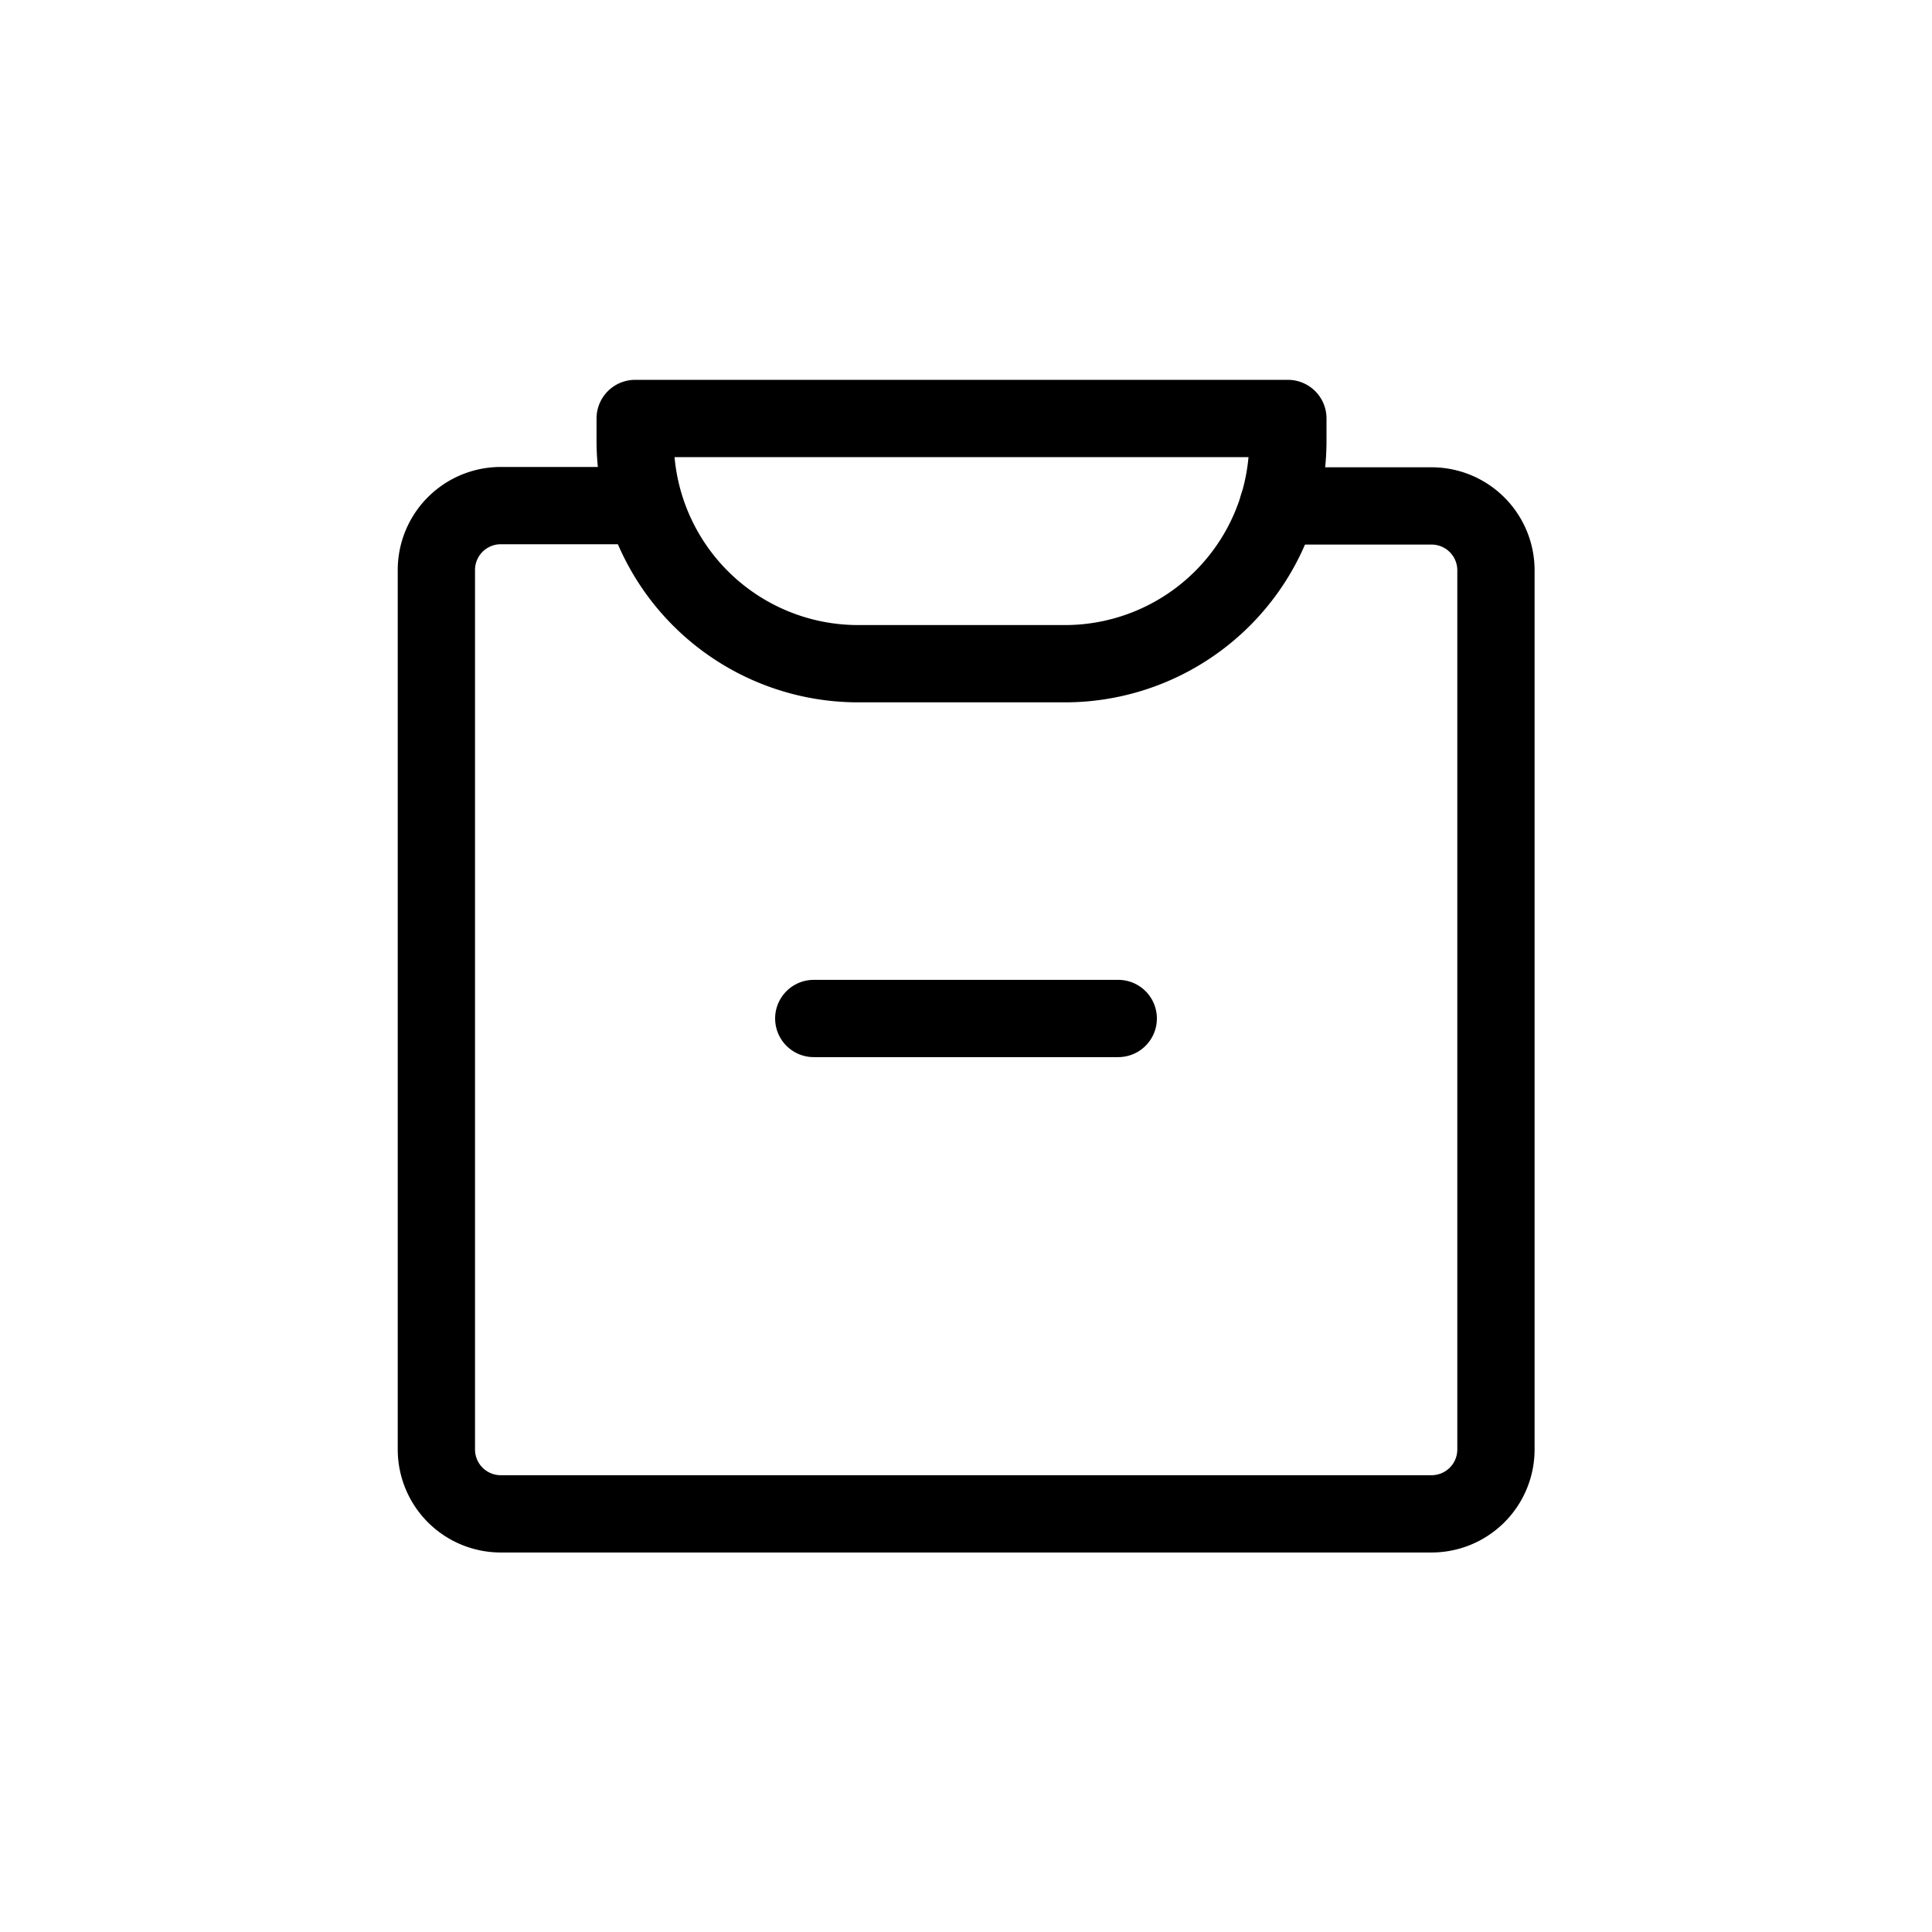 <svg xmlns="http://www.w3.org/2000/svg" width="30" height="30" viewBox="0 0 30 30">
    <g id="그룹_56661" data-name="그룹 56661" transform="translate(-479 -350)">
        <g id="그룹_46662" data-name="그룹 46662" transform="translate(485.776 356.498)">
            <path id="패스_8706" data-name="패스 8706" d="M13.67,1.691h2.383a1,1,0,0,1,1,1V16.342a1,1,0,0,1-1,1H1.6a1,1,0,0,1-1-1V2.686a1,1,0,0,1,1-1H3.687" transform="translate(-0.6 -0.333)" fill="none" stroke="#000" stroke-linecap="round" stroke-linejoin="round" stroke-width="1.2"/>
            <path id="패스_8707" data-name="패스 8707" d="M3.081.6H13.216V.945A3.463,3.463,0,0,1,9.753,4.408H6.543A3.463,3.463,0,0,1,3.081.945Z" transform="translate(0.006 -0.6)" fill="none" stroke="#000" stroke-linecap="round" stroke-linejoin="round" stroke-width="1.2"/>
            <line id="선_154" data-name="선 154" x2="4.728" transform="translate(5.86 9.317)" fill="none" stroke="#000" stroke-linecap="round" stroke-miterlimit="10" stroke-width="1.2"/>
        </g>
        <rect id="사각형_7180" data-name="사각형 7180" width="30" height="30" transform="translate(479 350)" fill="none"/>
    </g>
</svg>
